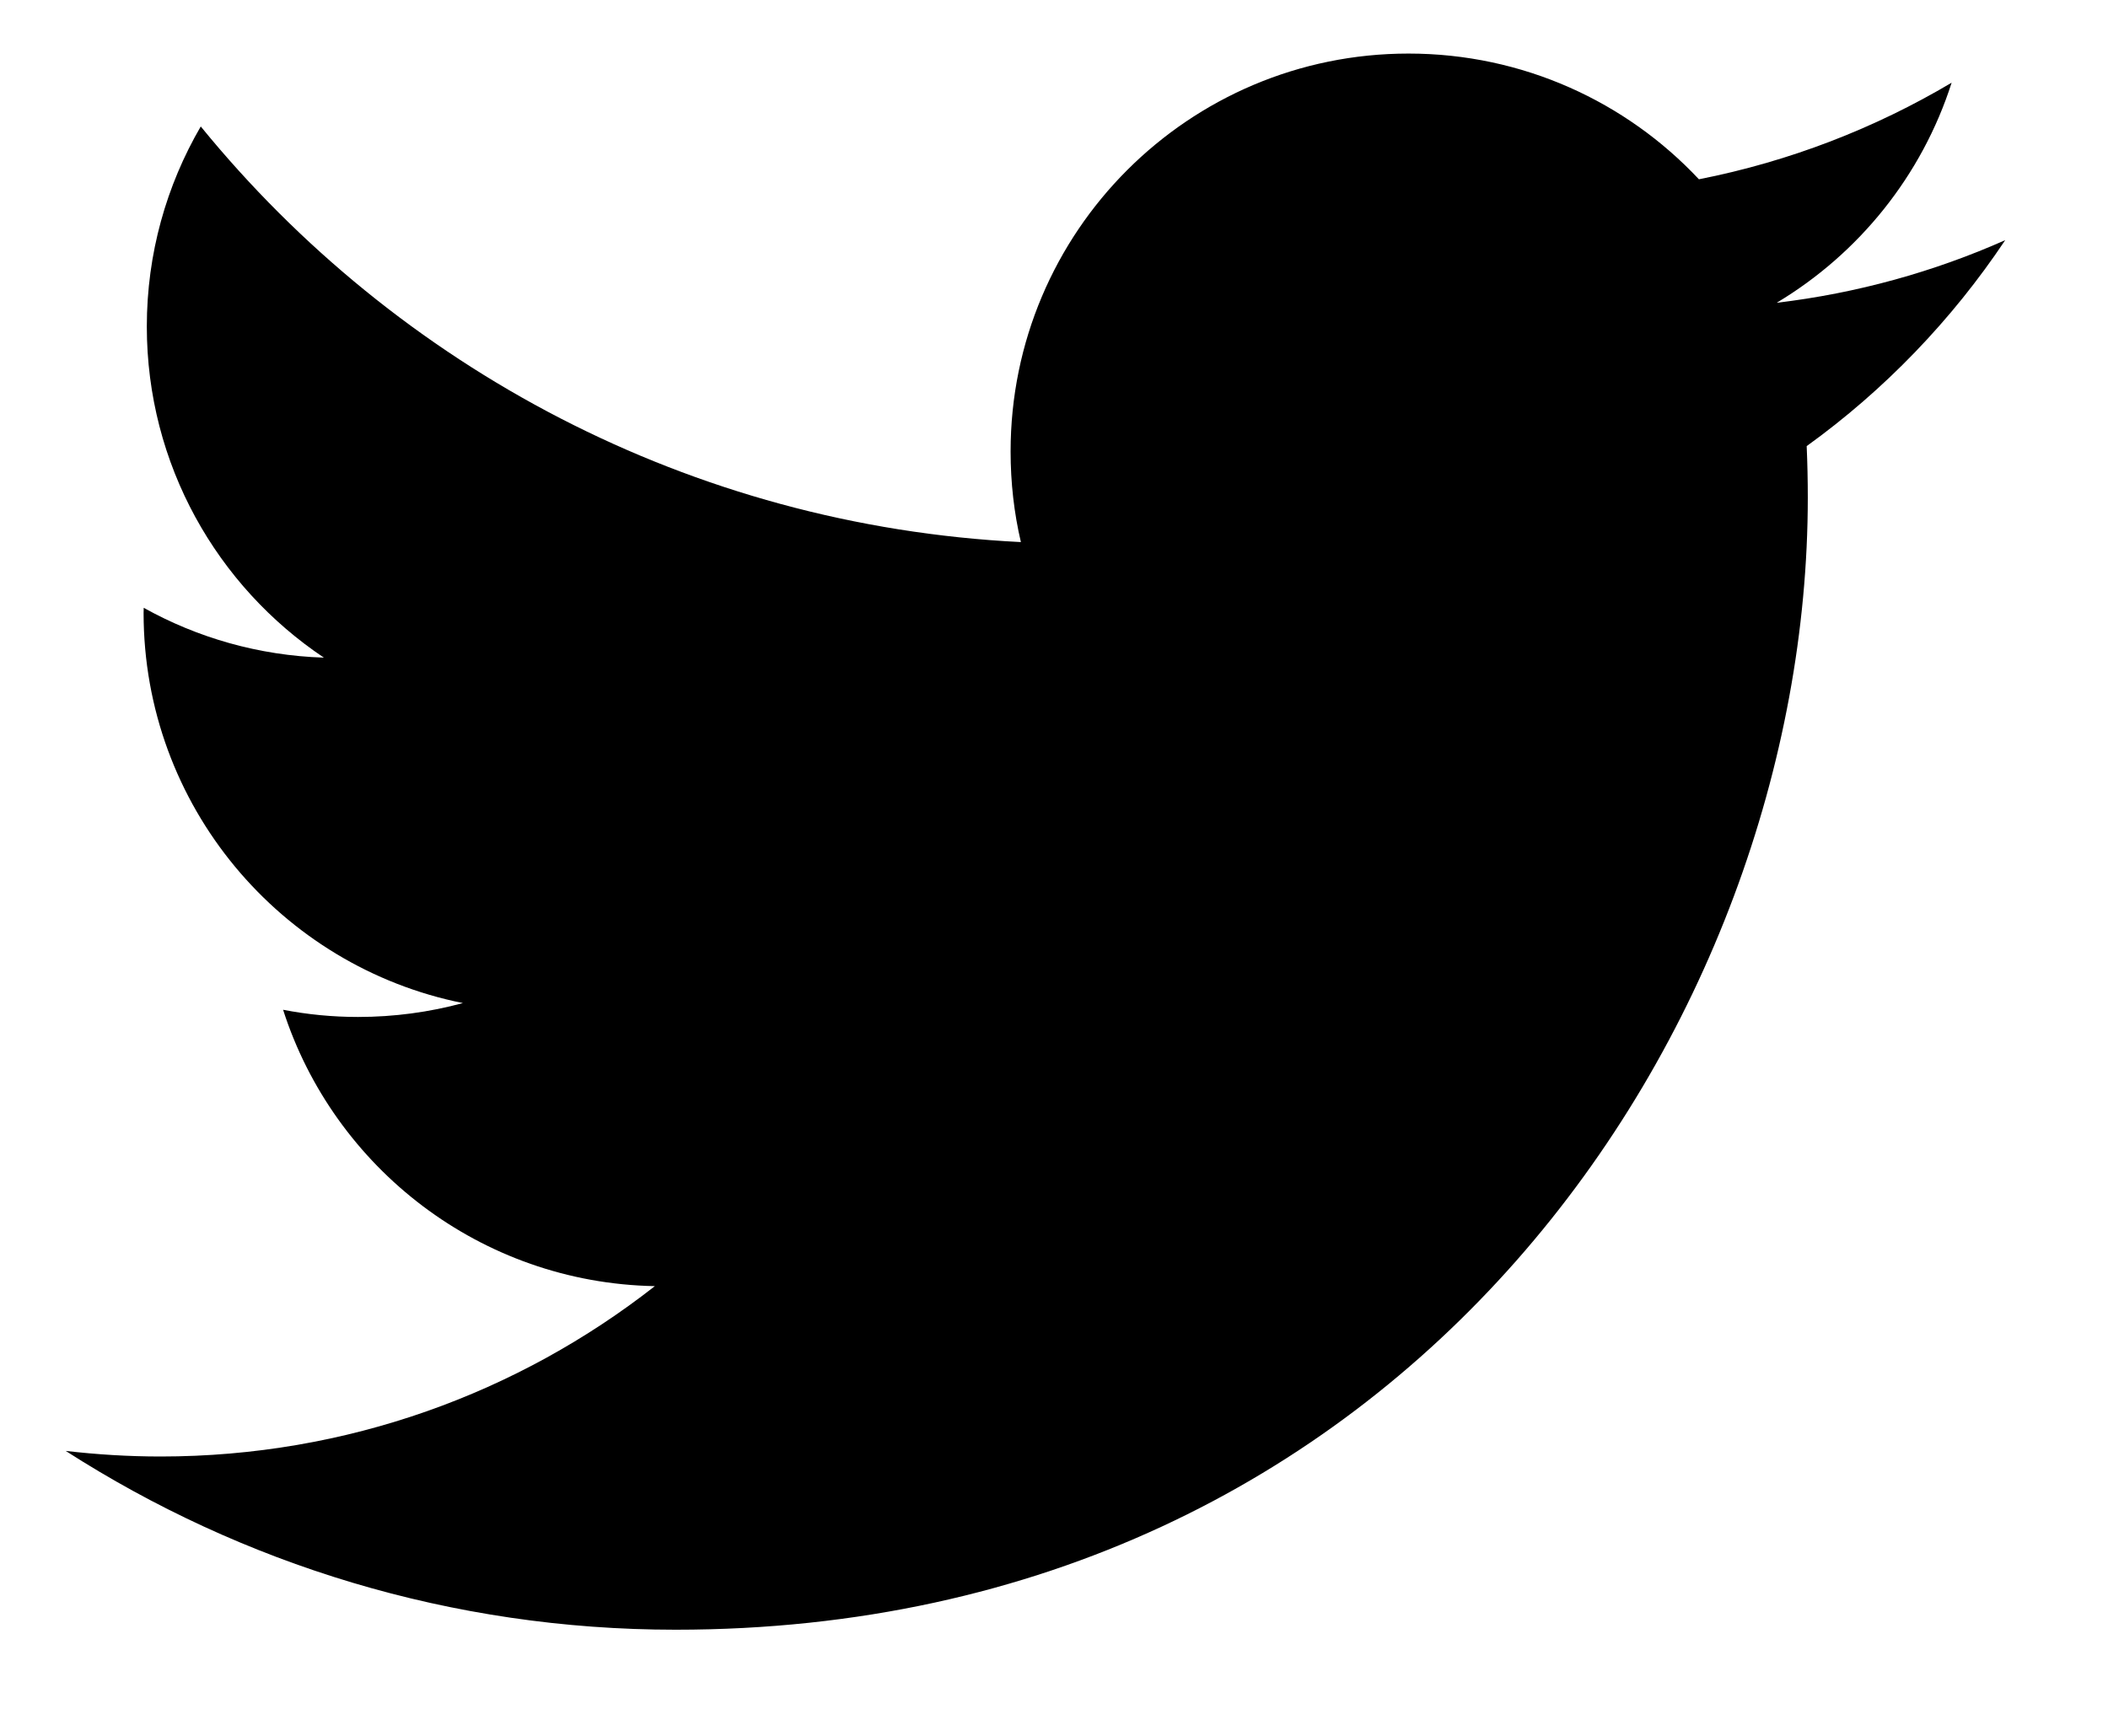 <svg width="17" height="14" viewBox="0 0 17 14" fill="none" xmlns="http://www.w3.org/2000/svg">
<path d="M16.171 1.937C15.596 2.192 14.977 2.365 14.328 2.442C14.991 2.045 15.499 1.417 15.739 0.667C15.119 1.035 14.432 1.302 13.701 1.446C13.116 0.822 12.282 0.432 11.359 0.432C9.587 0.432 8.15 1.869 8.15 3.641C8.15 3.893 8.178 4.138 8.233 4.372C5.566 4.239 3.202 2.961 1.619 1.02C1.343 1.494 1.184 2.045 1.184 2.633C1.184 3.746 1.751 4.728 2.612 5.304C2.086 5.287 1.591 5.143 1.159 4.902C1.158 4.916 1.158 4.929 1.158 4.943C1.158 6.498 2.264 7.795 3.733 8.09C3.463 8.163 3.18 8.202 2.887 8.202C2.68 8.202 2.479 8.182 2.283 8.144C2.692 9.419 3.877 10.347 5.281 10.373C4.182 11.234 2.799 11.747 1.295 11.747C1.036 11.747 0.781 11.731 0.53 11.702C1.95 12.613 3.637 13.144 5.449 13.144C11.352 13.144 14.579 8.254 14.579 4.013C14.579 3.874 14.576 3.736 14.57 3.598C15.197 3.146 15.741 2.581 16.171 1.937Z" fill="black"/>
</svg>
